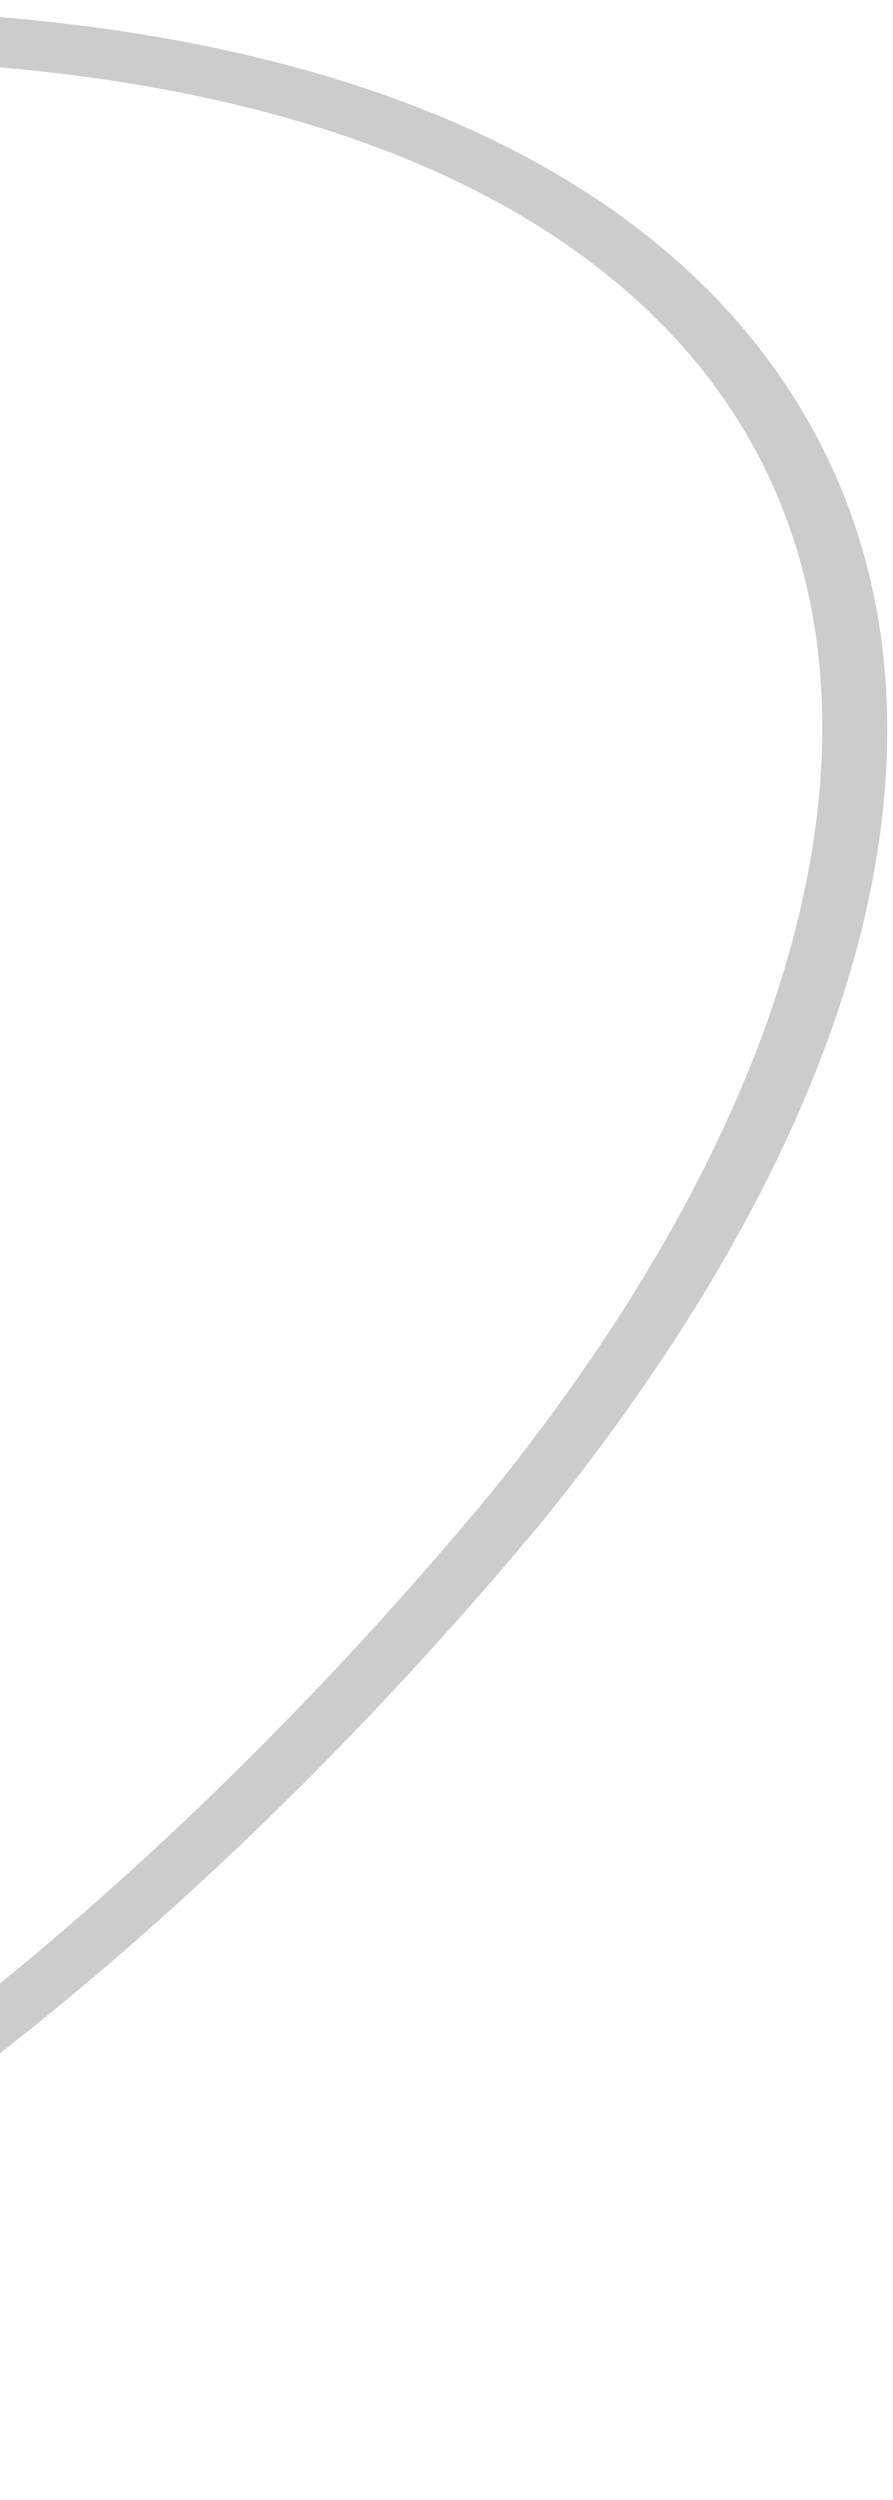 <svg width="64" height="179" viewBox="0 0 64 179" fill="none" xmlns="http://www.w3.org/2000/svg">
<g id="Group">
<path id="Vector" d="M-75.749 178.905C-87.357 178.905 -97.401 175.832 -105.013 169.881C-135.458 146.383 -167.155 96.811 -176.504 67.002C-178.033 60.11 -175.844 53.384 -170.075 46.963C-152.28 27.173 -99.556 10.096 -29.003 1.294C10.792 -1.778 40.473 6.719 54.653 25.236C70.71 46.216 64.941 76.745 38.839 108.962C4.883 149.732 -35.745 175.749 -69.84 178.628C-71.856 178.822 -73.837 178.905 -75.749 178.905ZM-13.502 4.256C-18.298 4.256 -23.268 4.45 -28.412 4.865C-97.644 13.5 -149.291 30.024 -166.356 49.067C-171.43 54.713 -173.341 60.498 -172.056 66.282C-162.88 95.483 -131.739 144.252 -101.815 167.335C-93.926 173.48 -83.013 176.164 -70.292 175.085C-37.518 172.317 1.894 146.881 35.086 107.025C59.831 76.468 65.74 46.603 50.83 27.118C39.395 12.199 16.839 4.256 -13.502 4.256Z" fill="#CCCCCC"/>
</g>
</svg>
